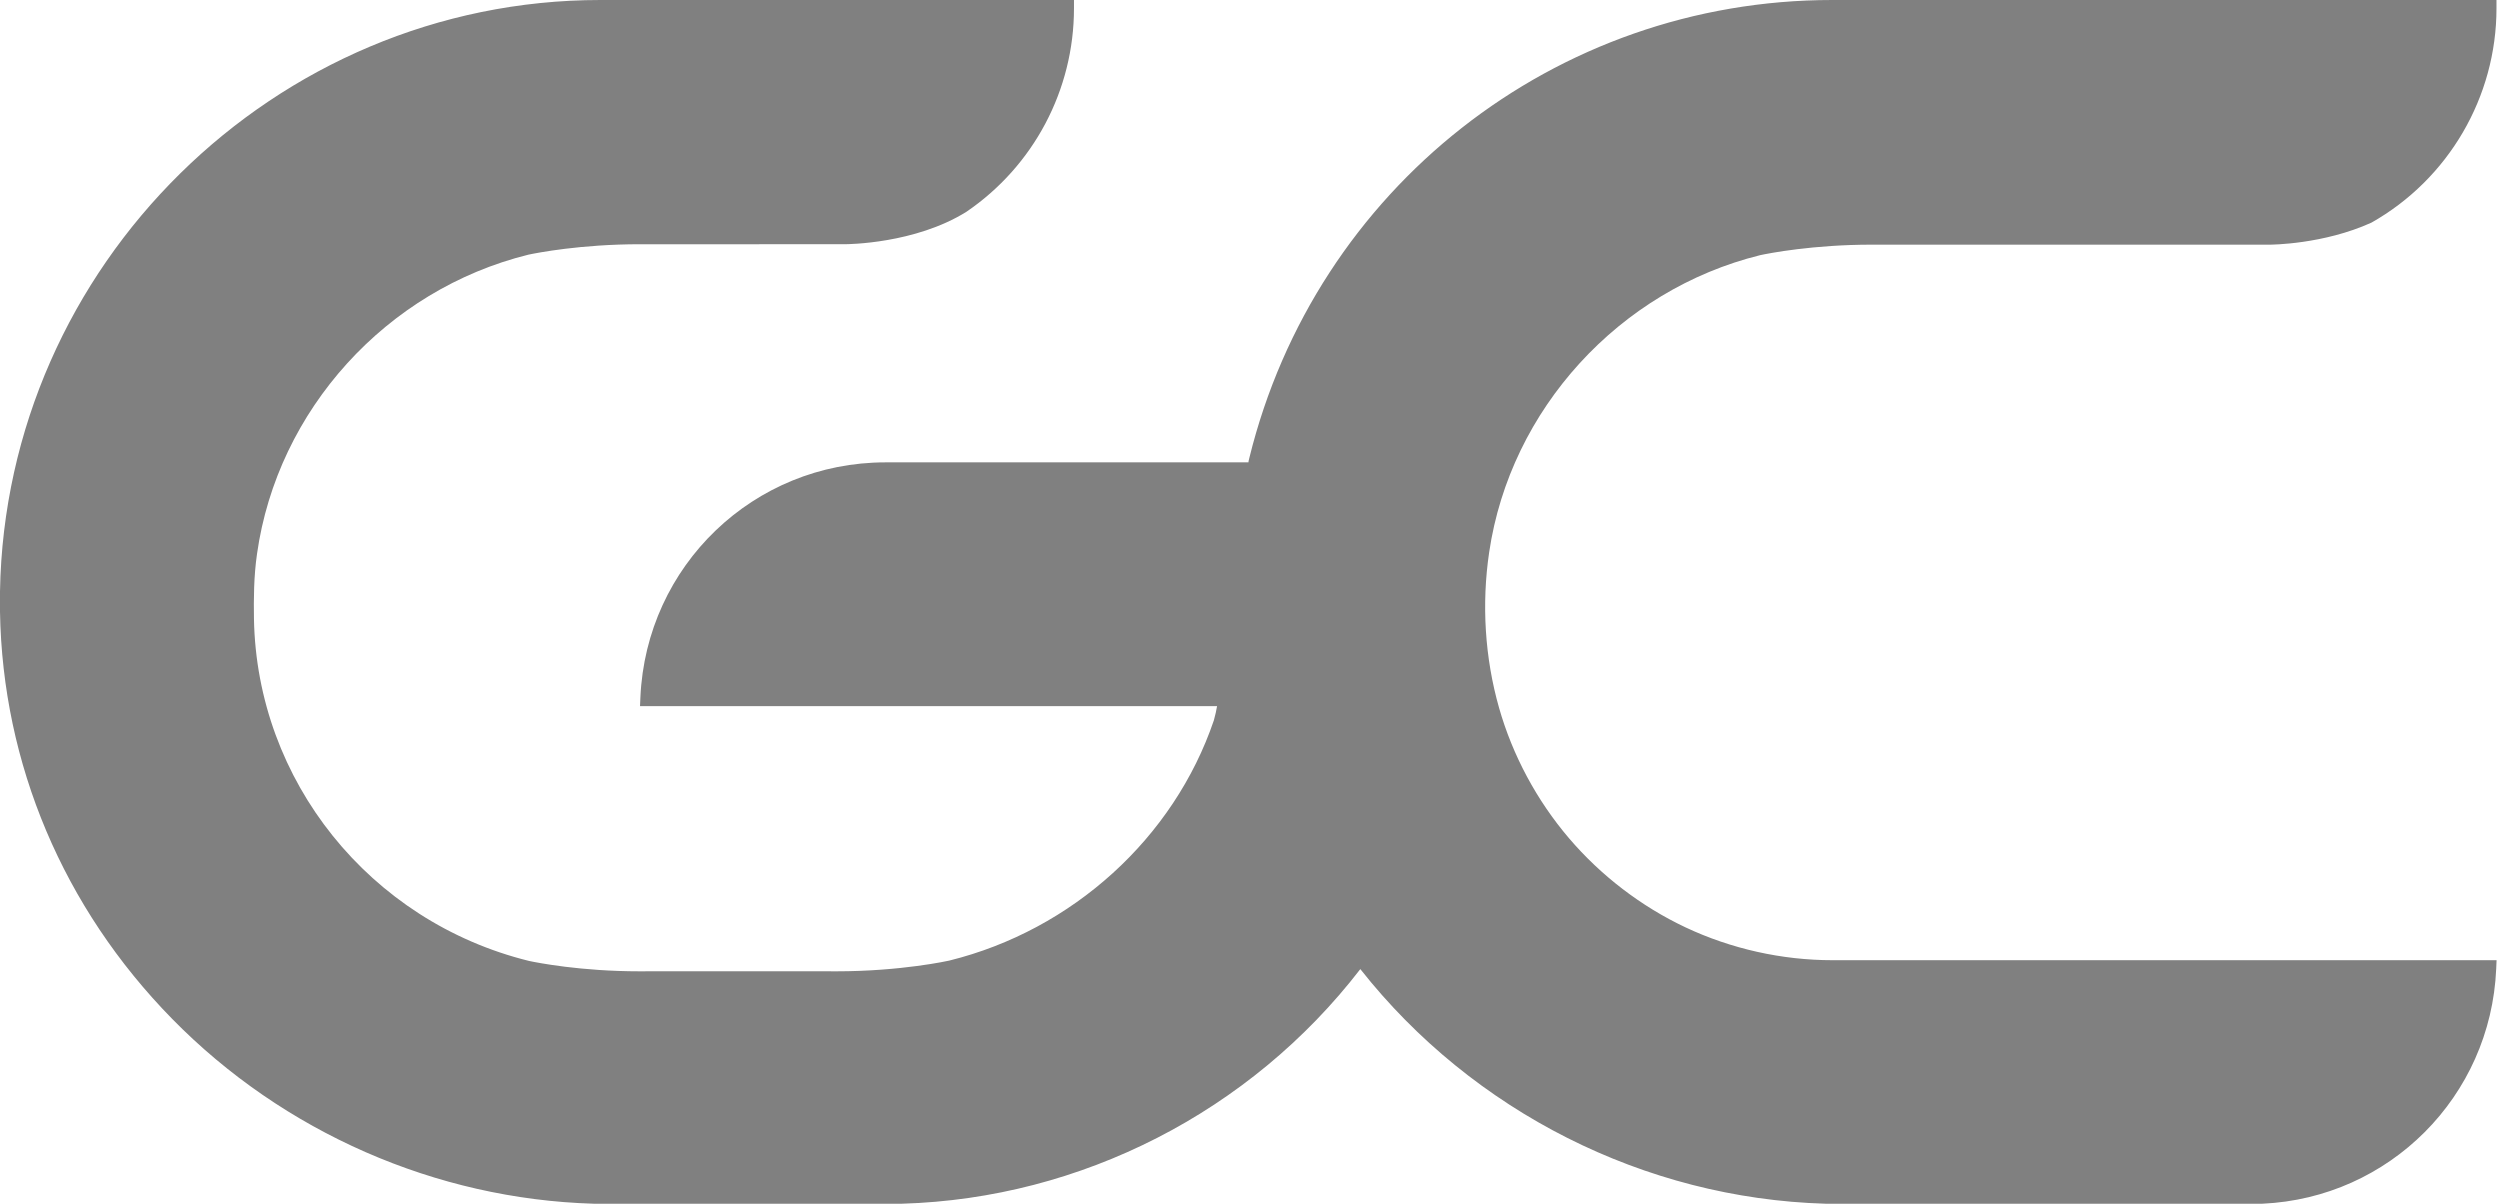 <svg width="108" height="52" viewBox="0 0 108 52" fill="none" xmlns="http://www.w3.org/2000/svg">
<path fill-rule="evenodd" clip-rule="evenodd" d="M97.739 52H78.85C71.058 51.772 63.629 48.028 58.766 41.865C54.018 48.028 46.697 51.772 38.977 52H25.636C18.838 51.8 12.243 48.916 7.438 44.016C2.731 39.216 0.109 32.997 0 26.424V25.566C0 25.562 0 25.558 0 25.553C0.241 11.463 11.876 0 25.937 0H46.396V0.358C46.396 3.881 44.658 7.168 41.747 9.151C39.527 10.534 36.617 10.55 36.494 10.55L27.907 10.552C27.821 10.551 27.736 10.551 27.651 10.551C25.084 10.551 23.19 10.925 22.826 11.002C16.696 12.516 11.98 17.712 11.103 23.928C10.962 24.903 10.958 25.886 10.971 26.719C11.087 33.73 15.972 39.813 22.852 41.512C23.204 41.587 25.084 41.961 27.639 41.961C27.732 41.961 27.825 41.961 27.918 41.96H35.868C35.956 41.96 36.042 41.961 36.129 41.961C38.938 41.961 40.988 41.502 41.01 41.497C46.331 40.18 50.712 36.203 52.439 31.118C52.504 30.891 52.547 30.679 52.576 30.511L52.576 30.504H27.649L27.665 30.131C27.912 24.435 32.562 19.974 38.252 19.974H53.933L53.94 19.914L53.972 19.78C56.839 8.133 67.194 0 79.153 0H107.848V0.358C107.848 4.186 105.778 7.734 102.446 9.618C100.371 10.558 98.126 10.57 98.031 10.57L81.125 10.57C81.038 10.57 80.951 10.569 80.866 10.569C78.315 10.569 76.408 10.944 76.043 11.022C69.955 12.525 65.244 17.682 64.333 23.851C63.999 26.098 64.146 28.425 64.76 30.581C65.343 32.63 66.386 34.576 67.778 36.208C69.158 37.826 70.898 39.158 72.812 40.061C74.782 40.99 76.98 41.481 79.169 41.481H107.852L107.836 41.854C107.596 47.385 103.204 51.752 97.739 52Z" fill="#808080"/>
</svg>
